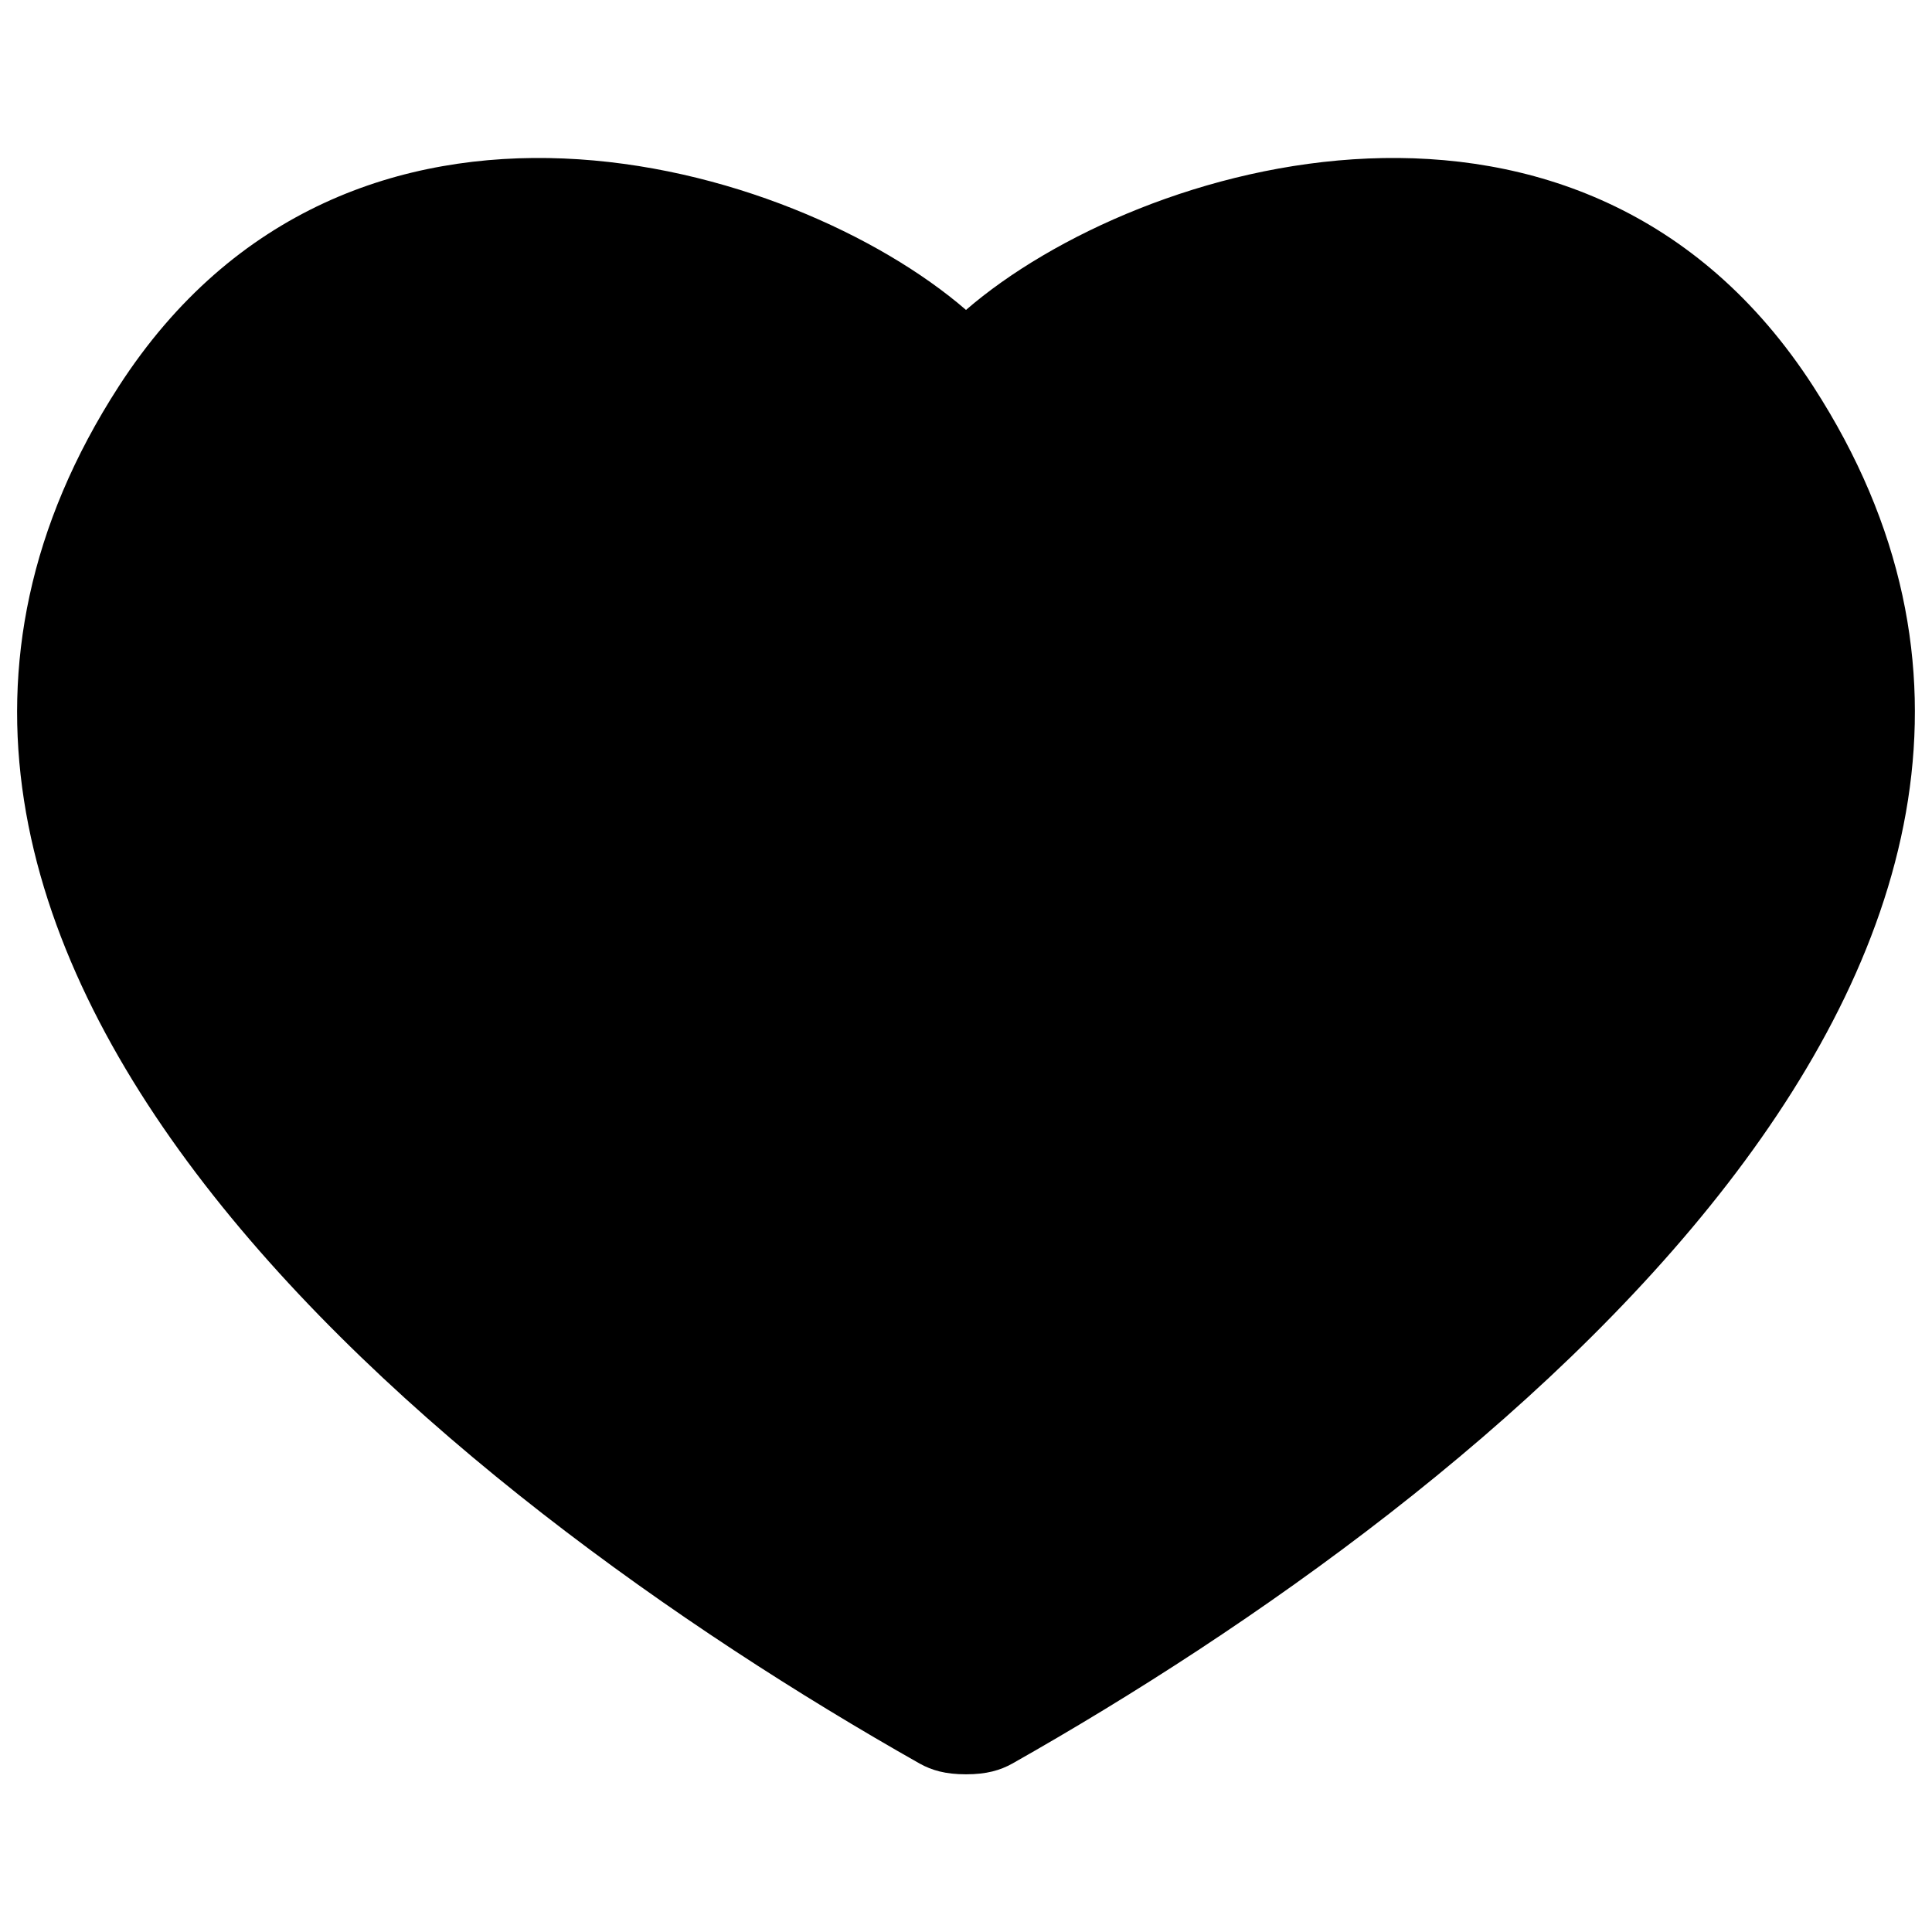<!-- Generated by IcoMoon.io -->
<svg version="1.1" xmlns="http://www.w3.org/2000/svg" width="24" height="24" viewBox="0 0 24 24">
<title>heart</title>
<path d="M1.4 10.717c0-0.008 0-0.017 0-0.025-0.008 0.008-0.008 0.017-0.017 0.025h0.017z"></path>
<path d="M22.525 4.8c-2.858-4.425-8.375-2.808-10.525-0.95-2.15-1.858-7.667-3.475-10.525 0.95-4.5 6.967 4.025 13.758 9.95 17.108 0.15 0.083 0.317 0.133 0.575 0.133s0.425-0.050 0.575-0.133c5.925-3.35 14.45-10.15 9.95-17.108z"></path>
</svg>
